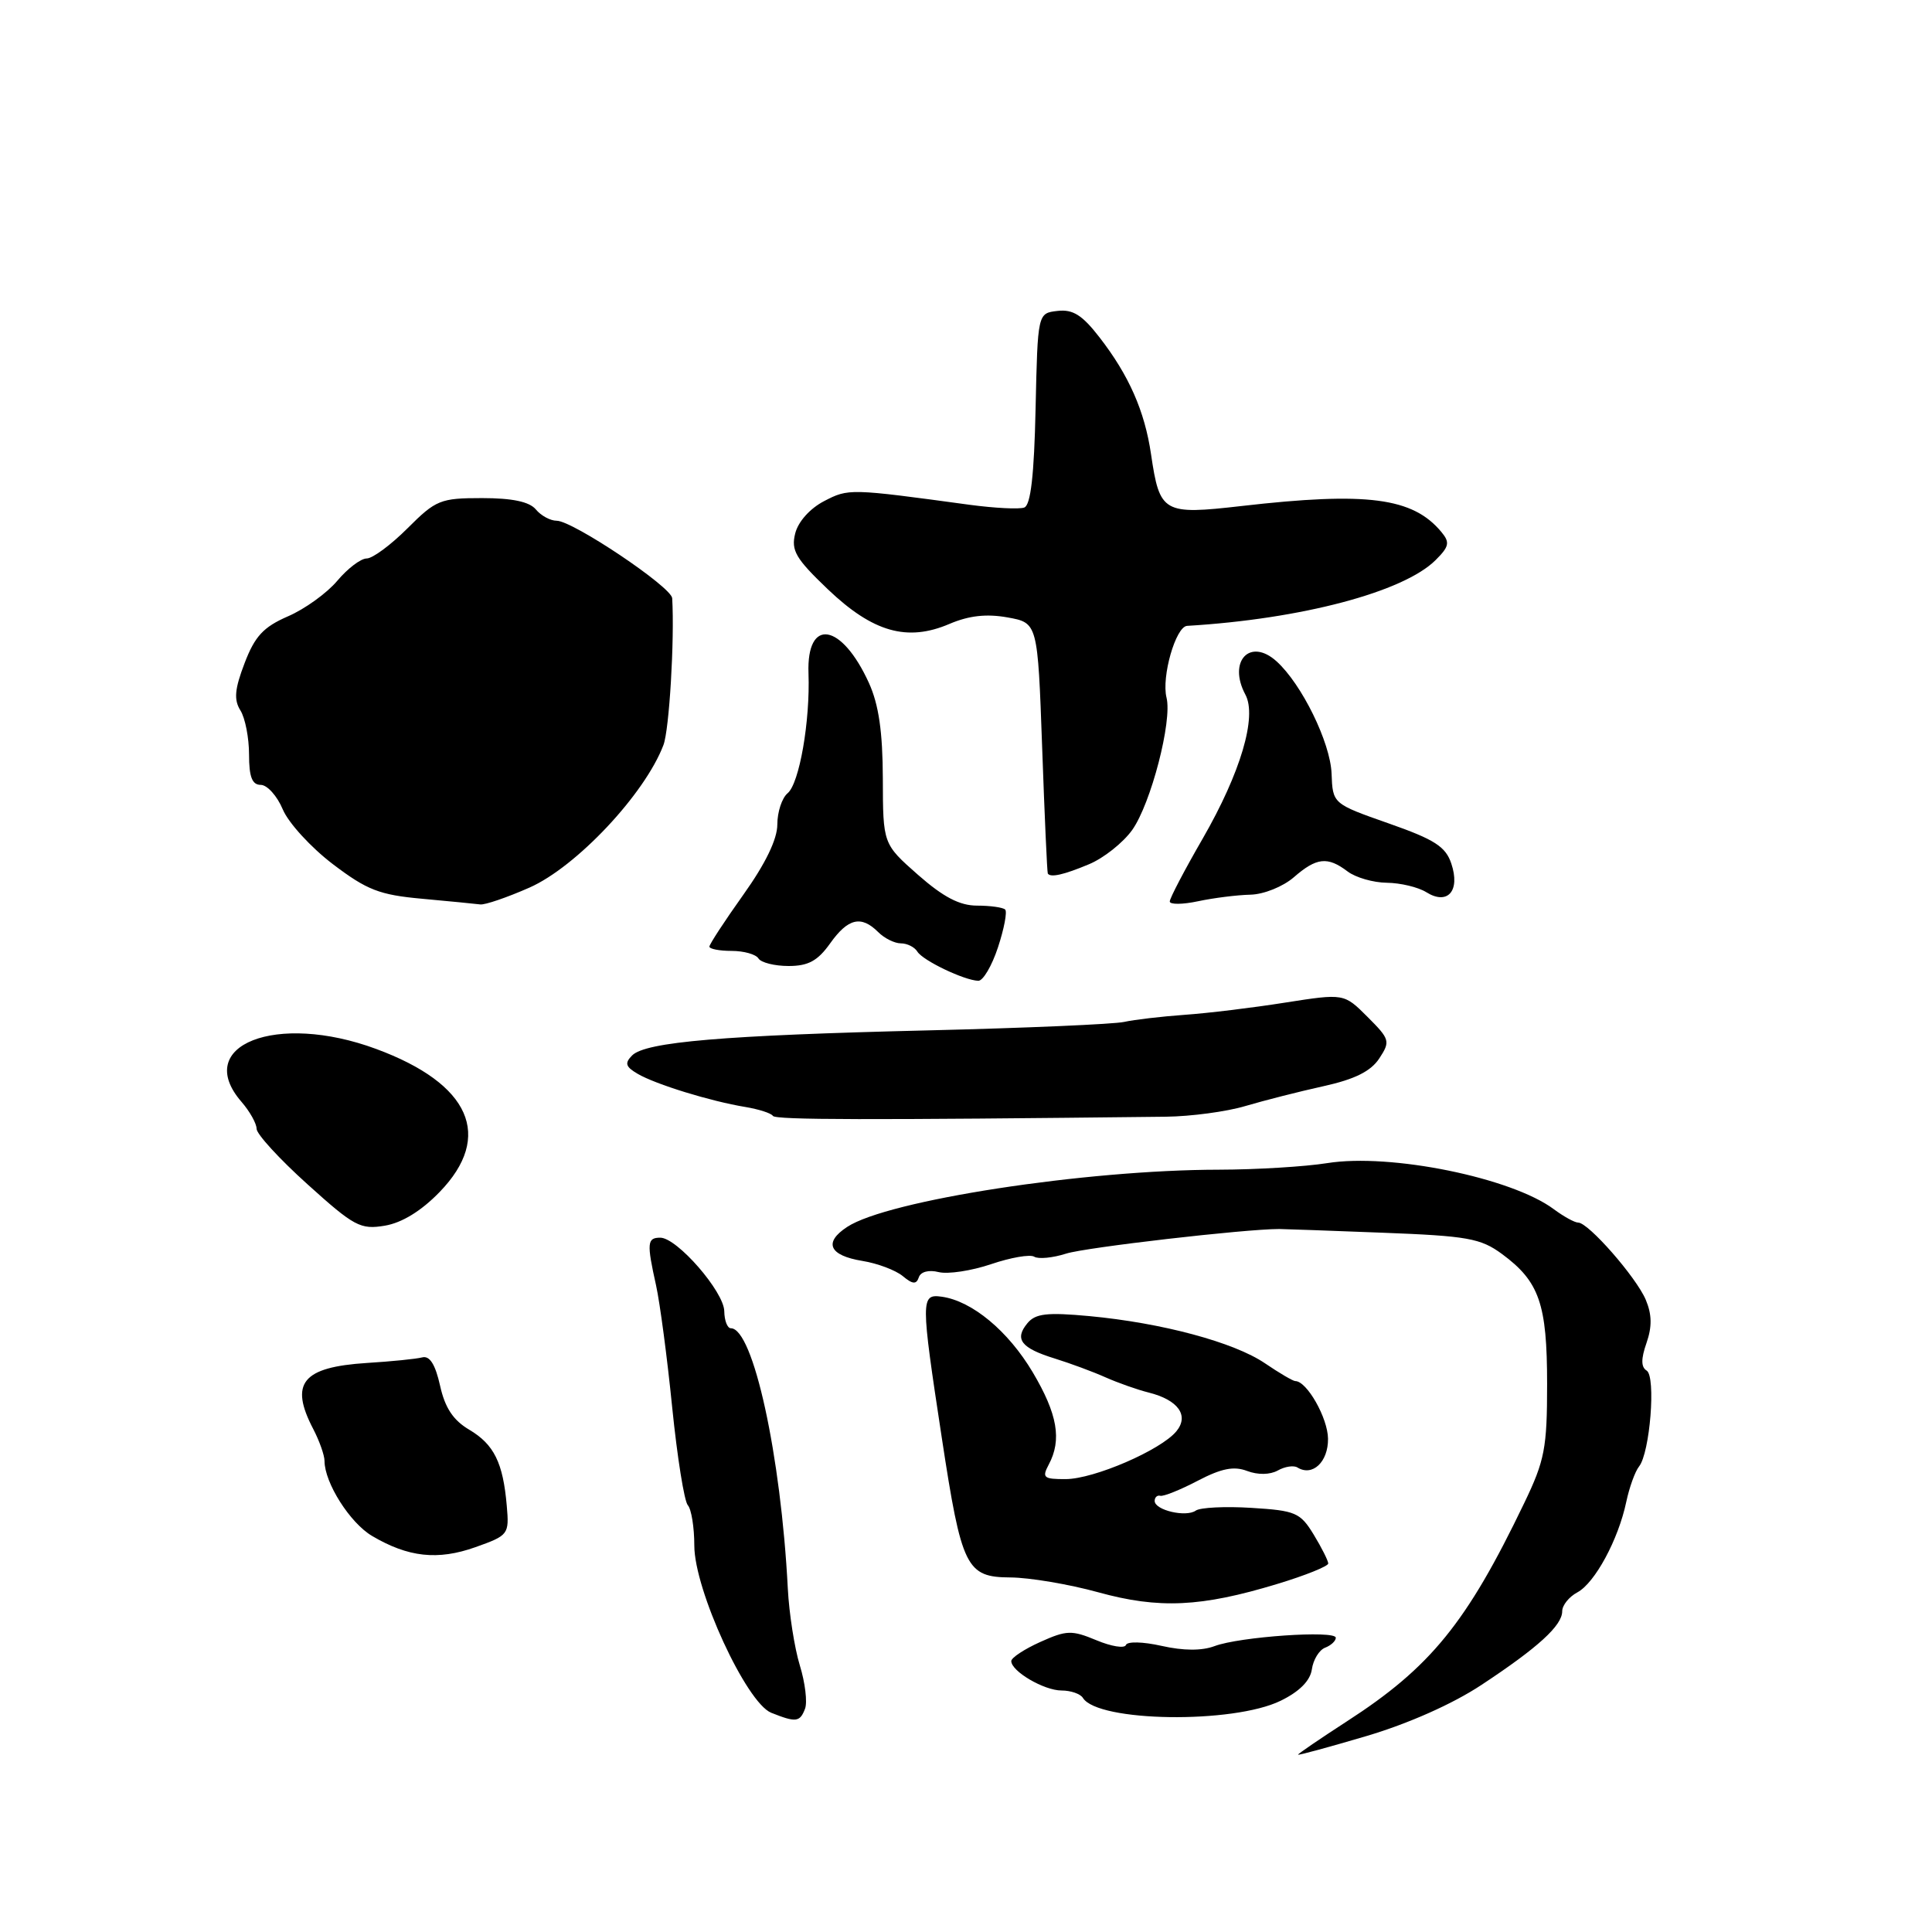 <?xml version="1.0" encoding="UTF-8" standalone="no"?>
<!DOCTYPE svg PUBLIC "-//W3C//DTD SVG 1.1//EN" "http://www.w3.org/Graphics/SVG/1.1/DTD/svg11.dtd" >
<svg xmlns="http://www.w3.org/2000/svg" xmlns:xlink="http://www.w3.org/1999/xlink" version="1.1" viewBox="0 0 256 256">
 <g >
 <path fill="currentColor"
d=" M 196.30 223.26 C 203.82 218.30 207.00 215.39 207.00 213.50 C 207.00 212.71 207.90 211.59 209.00 211.00 C 211.33 209.76 214.44 204.00 215.49 199.00 C 215.90 197.07 216.66 194.97 217.18 194.32 C 218.63 192.51 219.44 182.39 218.19 181.61 C 217.44 181.15 217.43 180.06 218.17 177.95 C 218.92 175.79 218.89 174.17 218.07 172.22 C 216.80 169.23 210.47 162.00 209.12 162.00 C 208.65 162.00 207.20 161.20 205.88 160.22 C 200.28 156.05 184.23 152.78 175.86 154.12 C 172.91 154.59 166.45 154.98 161.50 154.99 C 143.81 155.01 117.63 159.04 112.26 162.57 C 109.09 164.64 109.86 166.36 114.28 167.08 C 116.27 167.40 118.67 168.31 119.61 169.08 C 120.93 170.18 121.42 170.22 121.75 169.25 C 121.99 168.51 123.07 168.23 124.38 168.56 C 125.60 168.86 128.72 168.39 131.32 167.51 C 133.91 166.63 136.49 166.18 137.04 166.52 C 137.59 166.86 139.49 166.68 141.27 166.11 C 143.83 165.29 164.95 162.85 169.50 162.85 C 170.05 162.85 176.20 163.07 183.17 163.34 C 194.45 163.77 196.19 164.08 199.02 166.16 C 203.97 169.81 205.00 172.76 205.00 183.38 C 205.00 191.88 204.69 193.51 201.96 199.18 C 194.35 215.03 189.57 220.92 178.45 228.10 C 174.90 230.40 172.00 232.38 172.00 232.50 C 172.00 232.62 176.07 231.51 181.05 230.04 C 186.62 228.39 192.49 225.78 196.30 223.26 Z  M 106.67 226.42 C 107.00 225.56 106.69 222.97 105.98 220.67 C 105.28 218.38 104.56 213.80 104.39 210.50 C 103.48 192.82 99.80 176.00 96.84 176.00 C 96.38 176.00 95.99 174.99 95.97 173.75 C 95.94 171.16 89.71 164.00 87.49 164.00 C 85.75 164.00 85.68 164.69 86.93 170.31 C 87.44 172.61 88.41 179.90 89.07 186.50 C 89.74 193.10 90.67 198.93 91.14 199.45 C 91.61 199.97 92.00 202.38 92.00 204.80 C 92.00 210.66 98.89 225.62 102.19 226.95 C 105.47 228.26 105.99 228.20 106.67 226.42 Z  M 169.69 225.36 C 172.19 224.14 173.61 222.71 173.83 221.19 C 174.01 219.92 174.80 218.63 175.58 218.33 C 176.36 218.03 177.00 217.44 177.00 217.01 C 177.00 215.99 164.24 216.87 160.93 218.12 C 159.26 218.75 156.82 218.74 153.93 218.09 C 151.44 217.53 149.37 217.48 149.19 217.97 C 149.02 218.45 147.26 218.17 145.28 217.34 C 142.01 215.98 141.33 216.00 137.84 217.57 C 135.73 218.52 134.00 219.66 134.00 220.10 C 134.00 221.46 138.34 224.00 140.66 224.00 C 141.88 224.00 143.16 224.44 143.49 224.98 C 145.46 228.18 163.39 228.44 169.69 225.36 Z  M 169.25 209.88 C 172.96 208.76 176.00 207.53 176.00 207.17 C 175.99 206.80 175.13 205.08 174.07 203.34 C 172.29 200.42 171.66 200.16 165.82 199.80 C 162.34 199.58 159.03 199.75 158.45 200.16 C 157.16 201.08 153.00 200.11 153.00 198.88 C 153.00 198.40 153.34 198.09 153.75 198.20 C 154.16 198.31 156.39 197.42 158.70 196.21 C 161.84 194.57 163.49 194.24 165.25 194.91 C 166.68 195.45 168.28 195.42 169.31 194.85 C 170.25 194.32 171.42 194.14 171.92 194.45 C 173.91 195.68 176.00 193.72 175.97 190.64 C 175.94 187.89 173.17 183.00 171.63 183.00 C 171.33 183.00 169.52 181.94 167.61 180.64 C 163.50 177.85 153.96 175.29 144.34 174.39 C 138.73 173.87 137.20 174.05 136.14 175.33 C 134.38 177.45 135.29 178.63 139.76 180.01 C 141.82 180.65 144.85 181.77 146.50 182.51 C 148.15 183.24 150.72 184.15 152.21 184.52 C 156.12 185.50 157.60 187.57 155.87 189.66 C 153.81 192.15 144.95 195.98 141.21 195.99 C 138.28 196.00 138.04 195.80 138.96 194.07 C 140.72 190.78 140.13 187.38 136.84 181.83 C 133.58 176.35 128.80 172.38 124.78 171.82 C 121.99 171.43 121.99 172.13 124.79 190.50 C 127.42 207.76 128.03 208.99 133.91 209.02 C 136.43 209.04 141.65 209.92 145.50 210.98 C 153.57 213.21 159.15 212.95 169.25 209.88 Z  M 67.15 199.53 C 66.66 193.81 65.46 191.39 62.17 189.44 C 60.05 188.19 58.96 186.54 58.31 183.60 C 57.68 180.79 56.94 179.61 55.95 179.86 C 55.15 180.07 51.85 180.40 48.61 180.60 C 40.05 181.15 38.33 183.27 41.51 189.36 C 42.33 190.94 43.00 192.84 43.00 193.58 C 43.00 196.47 46.37 201.79 49.30 203.52 C 54.09 206.35 58.01 206.78 62.99 205.01 C 67.38 203.45 67.48 203.32 67.15 199.53 Z  M 58.25 157.95 C 65.41 150.56 62.32 143.60 49.84 138.99 C 36.63 134.10 25.48 138.48 32.00 146.00 C 33.10 147.27 34.00 148.88 34.00 149.57 C 34.00 150.27 37.03 153.58 40.74 156.92 C 46.93 162.51 47.76 162.95 50.99 162.41 C 53.26 162.03 55.82 160.46 58.25 157.95 Z  M 154.50 147.97 C 157.80 147.93 162.53 147.30 165.00 146.56 C 167.47 145.83 172.13 144.64 175.35 143.93 C 179.52 143.01 181.64 141.95 182.76 140.25 C 184.25 137.98 184.17 137.71 181.20 134.74 C 178.09 131.63 178.09 131.63 170.29 132.85 C 166.01 133.53 160.00 134.26 156.95 134.47 C 153.90 134.69 150.30 135.11 148.95 135.41 C 147.60 135.71 135.93 136.22 123.00 136.53 C 95.85 137.18 85.54 138.06 83.76 139.85 C 82.74 140.88 82.89 141.35 84.50 142.29 C 86.87 143.68 94.17 145.93 98.76 146.68 C 100.55 146.98 102.20 147.51 102.41 147.86 C 102.75 148.40 115.00 148.42 154.50 147.97 Z  M 132.24 125.52 C 133.05 123.06 133.48 120.81 133.19 120.52 C 132.90 120.24 131.23 120.00 129.47 120.00 C 127.16 120.00 125.00 118.87 121.64 115.92 C 117.00 111.83 117.00 111.83 116.98 103.17 C 116.96 96.96 116.44 93.37 115.14 90.50 C 111.51 82.52 106.86 81.78 107.13 89.22 C 107.36 95.55 105.92 103.82 104.36 105.11 C 103.61 105.74 103.00 107.60 103.00 109.25 C 103.00 111.20 101.43 114.44 98.50 118.55 C 96.03 122.02 94.00 125.12 94.00 125.43 C 94.00 125.74 95.32 126.00 96.94 126.00 C 98.56 126.00 100.16 126.45 100.50 127.00 C 100.84 127.55 102.64 128.00 104.49 128.00 C 107.10 128.00 108.35 127.32 110.00 125.00 C 112.37 121.67 114.11 121.26 116.36 123.50 C 117.18 124.33 118.54 125.00 119.37 125.00 C 120.20 125.00 121.19 125.49 121.56 126.10 C 122.29 127.28 127.76 129.90 129.63 129.96 C 130.25 129.98 131.43 127.99 132.24 125.52 Z  M 70.16 117.61 C 76.38 114.86 85.45 105.21 87.91 98.72 C 88.68 96.70 89.39 84.83 89.07 79.27 C 88.99 77.78 75.89 69.00 73.76 69.00 C 72.93 69.00 71.68 68.33 71.00 67.50 C 70.15 66.48 67.88 66.00 63.88 66.00 C 58.35 66.00 57.76 66.24 54.00 70.00 C 51.80 72.20 49.37 74.00 48.59 74.00 C 47.81 74.00 46.06 75.33 44.69 76.96 C 43.32 78.59 40.38 80.71 38.15 81.67 C 34.91 83.08 33.77 84.30 32.41 87.87 C 31.09 91.32 30.97 92.72 31.86 94.14 C 32.49 95.15 33.00 97.78 33.00 99.99 C 33.00 102.95 33.41 104.00 34.55 104.00 C 35.40 104.00 36.72 105.46 37.47 107.25 C 38.22 109.04 41.21 112.30 44.10 114.50 C 48.63 117.94 50.28 118.58 55.93 119.09 C 59.54 119.42 63.01 119.76 63.63 119.84 C 64.24 119.93 67.19 118.92 70.16 117.61 Z  M 165.68 118.55 C 167.46 118.51 170.01 117.48 171.44 116.24 C 174.45 113.62 175.91 113.46 178.56 115.47 C 179.63 116.28 181.97 116.95 183.76 116.97 C 185.56 116.99 187.91 117.55 188.99 118.22 C 191.82 119.99 193.52 118.05 192.31 114.44 C 191.56 112.18 190.10 111.24 183.99 109.10 C 176.59 106.50 176.59 106.50 176.44 102.50 C 176.28 98.39 172.50 90.66 169.15 87.63 C 165.63 84.45 162.66 87.63 165.02 92.04 C 166.59 94.97 164.38 102.40 159.38 111.09 C 156.97 115.26 155.00 119.02 155.00 119.45 C 155.00 119.87 156.69 119.86 158.75 119.42 C 160.81 118.98 163.93 118.59 165.68 118.55 Z  M 144.29 114.52 C 146.24 113.71 148.82 111.66 150.02 109.98 C 152.50 106.49 155.35 95.53 154.57 92.44 C 153.88 89.68 155.79 83.02 157.30 82.93 C 172.43 82.03 186.00 78.44 190.23 74.21 C 192.03 72.42 192.14 71.87 190.99 70.49 C 187.21 65.93 181.14 65.14 164.51 67.05 C 154.12 68.24 153.67 67.98 152.52 60.20 C 151.68 54.47 149.59 49.73 145.69 44.70 C 143.40 41.74 142.16 40.96 140.12 41.20 C 137.50 41.50 137.50 41.50 137.22 54.15 C 137.03 62.99 136.57 66.94 135.72 67.25 C 135.05 67.50 131.80 67.33 128.50 66.89 C 112.57 64.72 112.44 64.72 109.20 66.40 C 107.33 67.37 105.76 69.12 105.37 70.68 C 104.80 72.94 105.43 74.01 109.70 78.09 C 115.66 83.77 120.21 85.07 125.81 82.67 C 128.39 81.57 130.71 81.31 133.50 81.81 C 137.50 82.53 137.50 82.53 138.09 99.01 C 138.41 108.08 138.75 115.61 138.84 115.75 C 139.20 116.31 140.95 115.92 144.29 114.52 Z "/>
</g>
</svg>